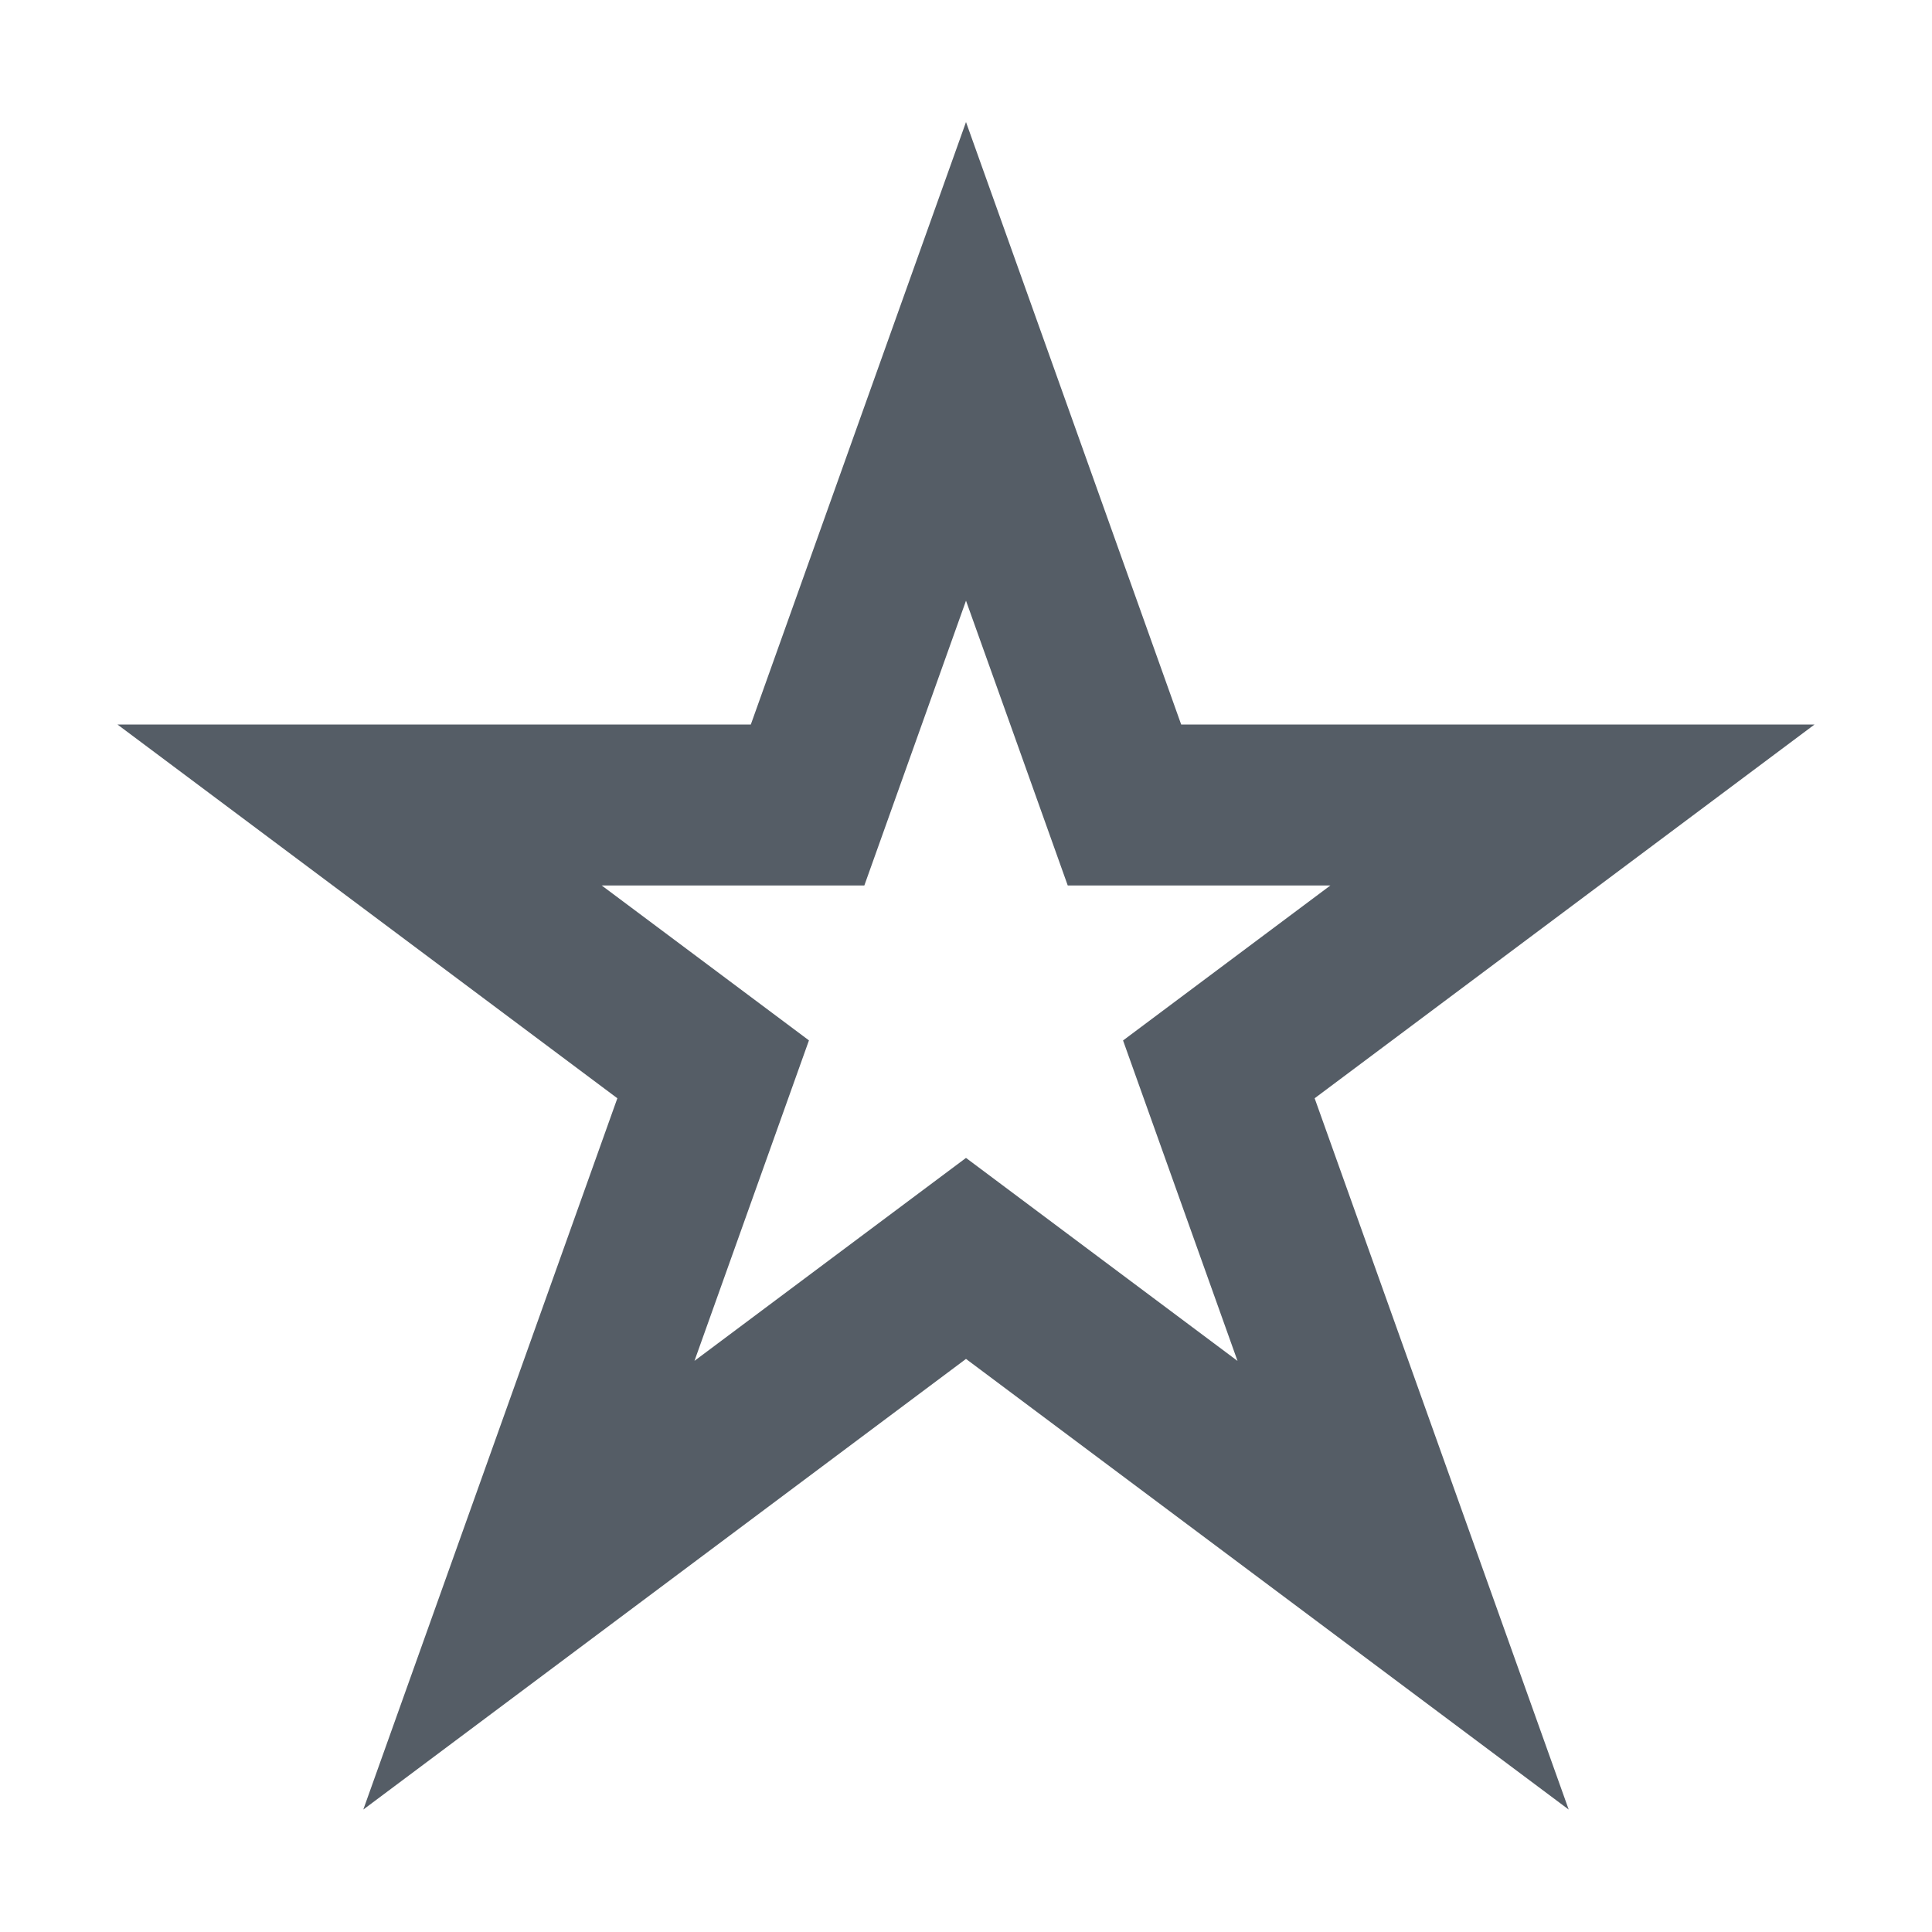 <svg xmlns="http://www.w3.org/2000/svg" width="24" height="24">
    <path d="M22.541 9h-7.868l-1.611-4.512L12 1.516l-1.062 2.973L9.327 9H1.459l2.675 2 3.535 2.643-1.939 5.429-1.217 3.407 2.897-2.166L12 16.881l4.59 3.432 2.897 2.166-1.217-3.407-1.939-5.429L19.866 11l2.675-2zm-6.914 2.672l-1.676 1.253.704 1.971.718 2.01-1.703-1.273L12 14.384l-1.67 1.248-1.703 1.273.718-2.01.704-1.971-1.676-1.253L7.475 11h3.262l.714-2L12 7.462 12.55 9l.714 2h3.262l-.899.672z" fill="#555d66"/>
</svg>
